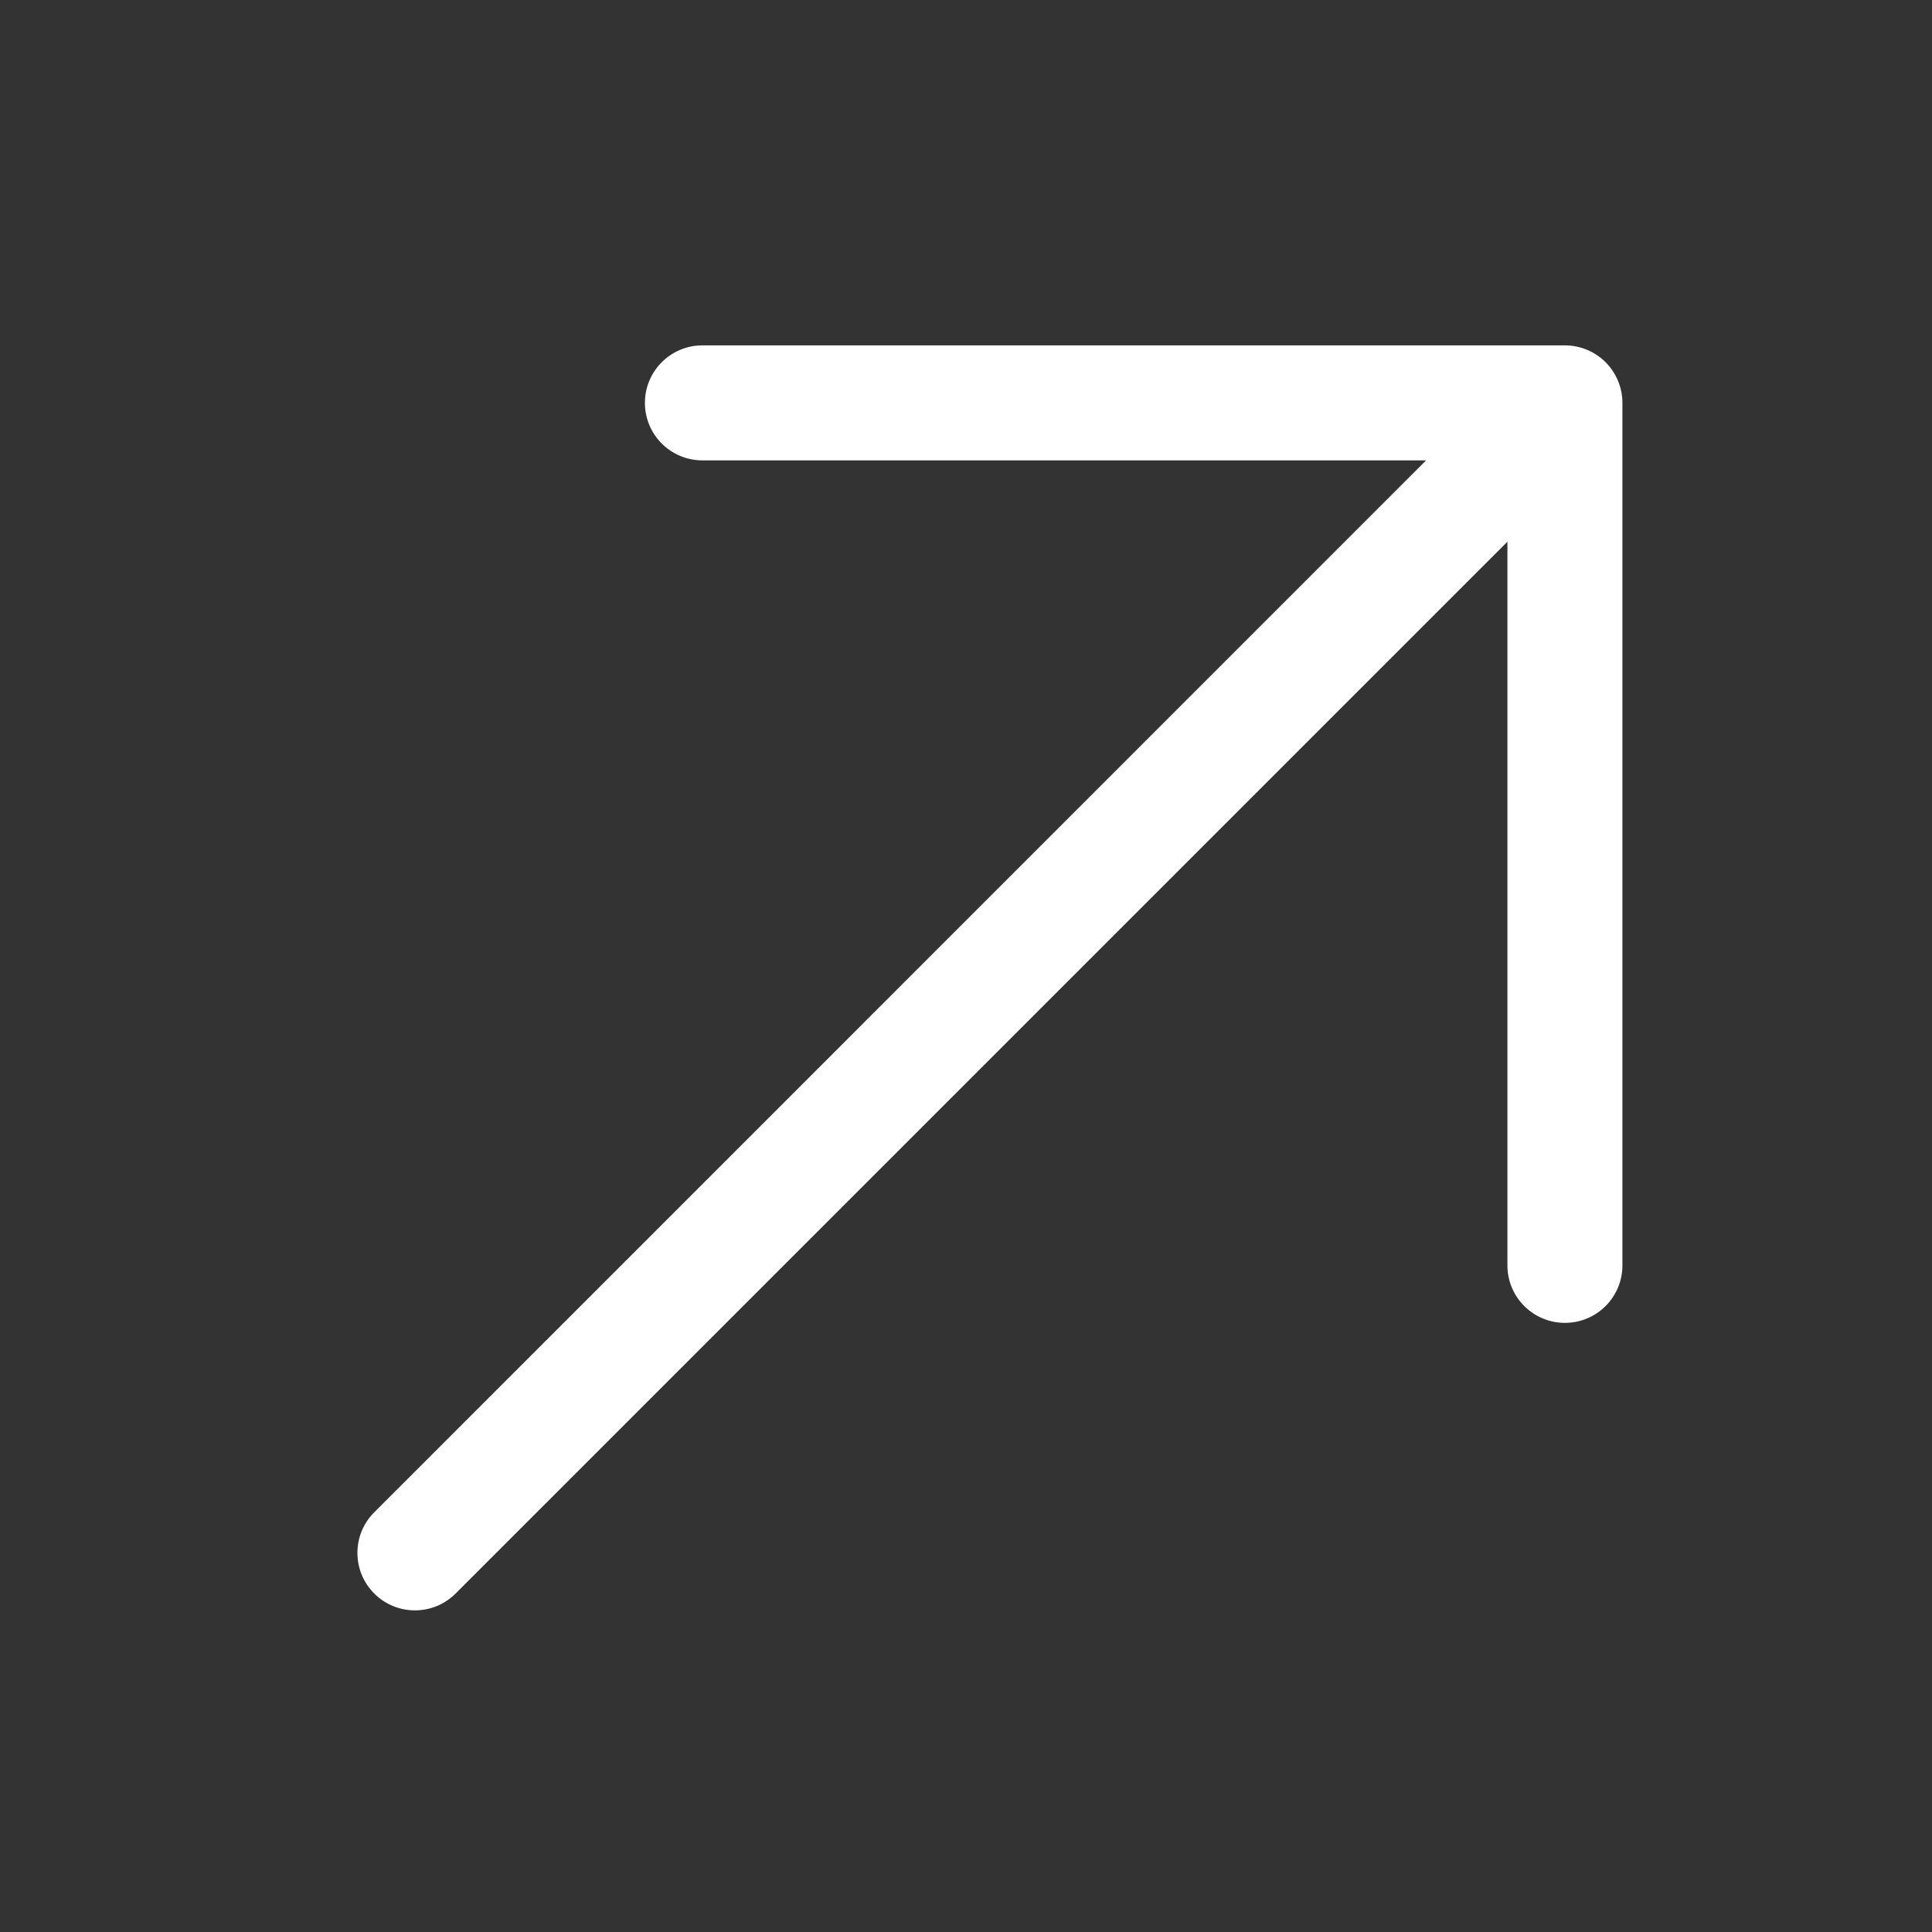 <svg width="21" height="21" viewBox="0 0 21 21" fill="none" xmlns="http://www.w3.org/2000/svg">
<rect x="0" y="0" width="21" height="21" fill="#333333" stroke="none"/>
<path fill-rule="evenodd" clip-rule="evenodd" d="M7.635 3.754L17.01 3.754C17.175 3.754 17.334 3.82 17.452 3.937C17.569 4.055 17.635 4.214 17.635 4.379V13.754C17.635 14.1 17.355 14.379 17.01 14.379C16.665 14.379 16.385 14.1 16.385 13.754V5.888L4.952 17.321C4.708 17.565 4.312 17.565 4.068 17.321C3.824 17.077 3.824 16.681 4.068 16.438L15.501 5.004L7.635 5.004C7.29 5.004 7.01 4.725 7.01 4.379C7.01 4.034 7.29 3.754 7.635 3.754Z" fill="white"/>
</svg>
